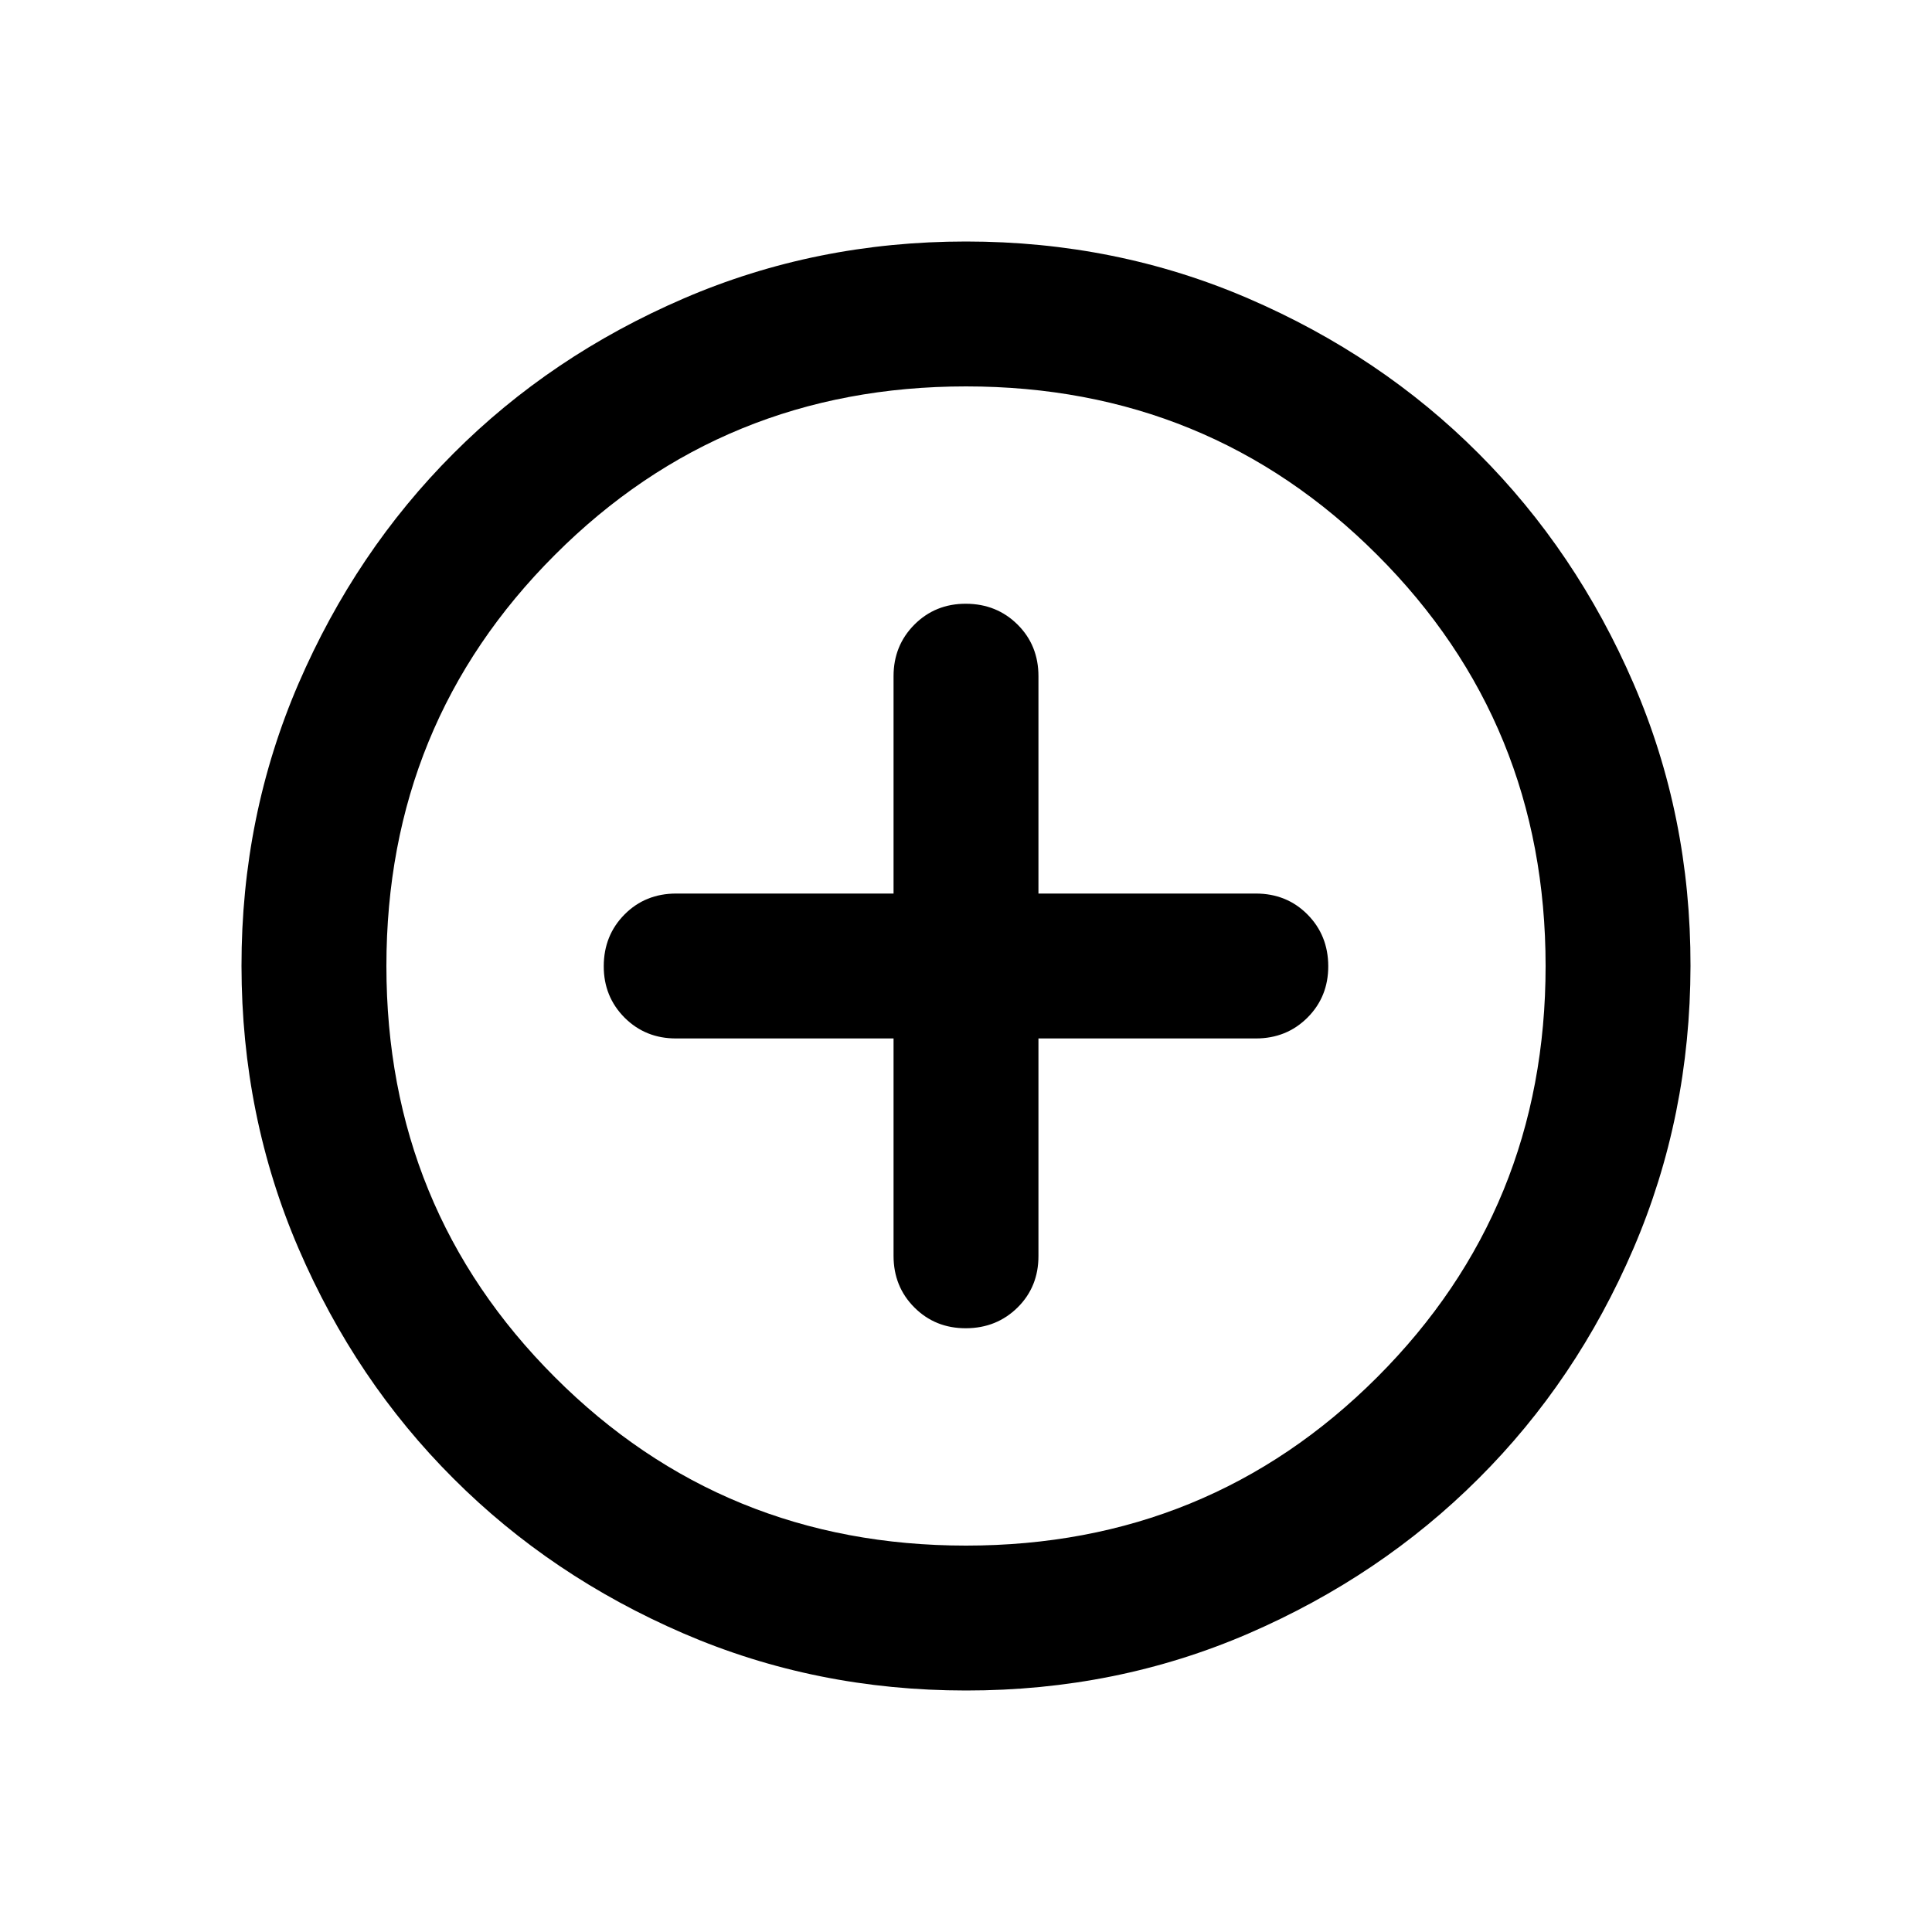 <svg viewBox="0 0 24 24" fill="none" xmlns="http://www.w3.org/2000/svg">
  <path
    d="M11.1 12.9V15.6C11.1 15.855 11.186 16.069 11.359 16.242C11.532 16.415 11.746 16.501 12 16.5C12.254 16.499 12.468 16.413 12.642 16.241C12.815 16.069 12.901 15.855 12.9 15.6V12.9H15.6C15.855 12.9 16.069 12.814 16.242 12.641C16.415 12.468 16.501 12.254 16.5 12C16.499 11.746 16.413 11.532 16.241 11.359C16.069 11.186 15.855 11.1 15.6 11.1H12.9V8.4C12.9 8.145 12.814 7.931 12.641 7.759C12.468 7.587 12.254 7.501 12 7.5C11.746 7.499 11.532 7.586 11.359 7.759C11.186 7.933 11.1 8.146 11.1 8.4V11.1H8.4C8.145 11.1 7.931 11.186 7.759 11.359C7.587 11.532 7.501 11.746 7.5 12C7.499 12.254 7.586 12.468 7.759 12.642C7.933 12.815 8.146 12.901 8.4 12.9H11.1ZM12 21C10.755 21 9.585 20.764 8.49 20.291C7.395 19.818 6.442 19.177 5.633 18.367C4.822 17.558 4.181 16.606 3.709 15.51C3.237 14.414 3.001 13.244 3 12C2.999 10.756 3.236 9.586 3.709 8.49C4.183 7.394 4.824 6.442 5.633 5.633C6.441 4.823 7.394 4.182 8.49 3.709C9.586 3.236 10.756 3 12 3C13.244 3 14.414 3.236 15.51 3.709C16.606 4.182 17.559 4.823 18.367 5.633C19.176 6.442 19.818 7.394 20.292 8.49C20.766 9.586 21.002 10.756 21 12C20.998 13.244 20.762 14.414 20.291 15.51C19.82 16.606 19.179 17.558 18.367 18.367C17.556 19.177 16.604 19.818 15.51 20.292C14.416 20.765 13.246 21.001 12 21ZM12 19.2C14.01 19.2 15.713 18.503 17.108 17.108C18.503 15.713 19.2 14.01 19.2 12C19.2 9.99 18.503 8.287 17.108 6.893C15.713 5.497 14.01 4.8 12 4.8C9.99 4.8 8.287 5.497 6.893 6.893C5.497 8.287 4.8 9.99 4.8 12C4.8 14.01 5.497 15.713 6.893 17.108C8.287 18.503 9.99 19.2 12 19.2Z"
    fill="currentColor" />
</svg>
